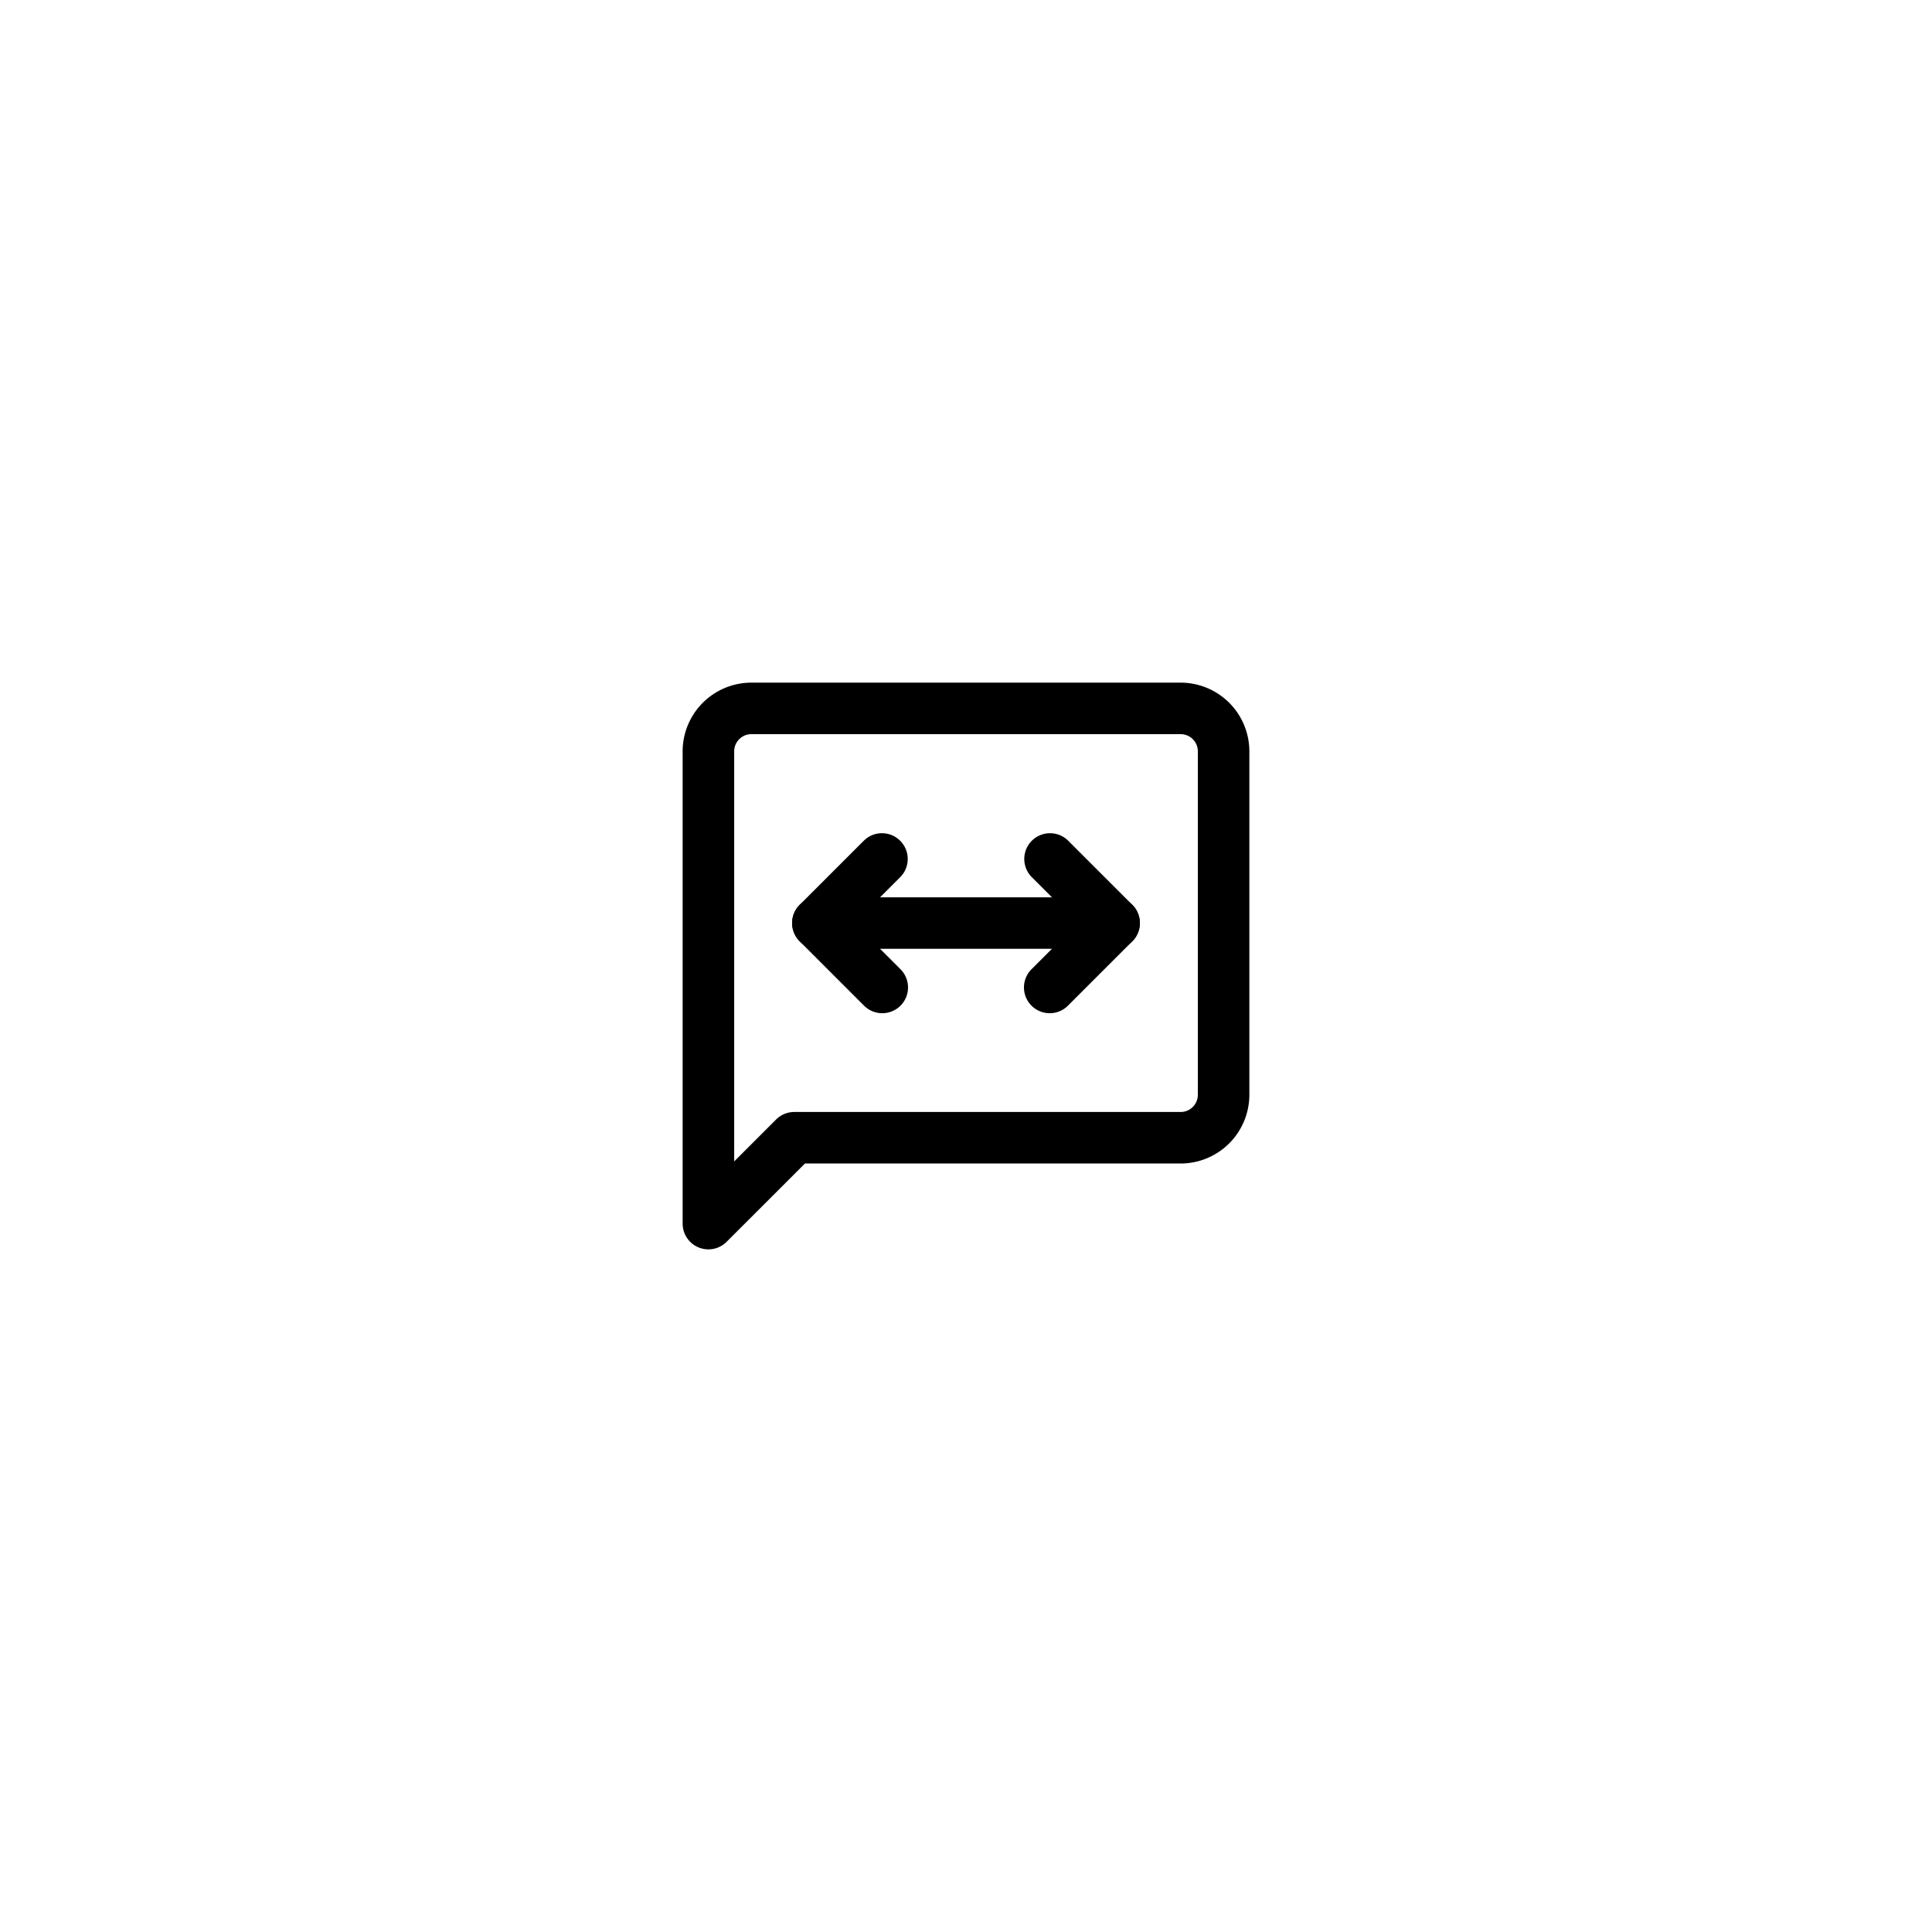 <svg id="Elements" xmlns="http://www.w3.org/2000/svg" viewBox="0 0 75 75"><title>alo_activities</title><g id="_Group_" data-name="&lt;Group&gt;"><path d="M27.5,48.5a1,1,0,0,1-1-1V29.167A2.67,2.67,0,0,1,29.166,26.5h16.667A2.67,2.67,0,0,1,48.5,29.167V42.5a2.67,2.67,0,0,1-2.667,2.667H31.248L28.207,48.207A1,1,0,0,1,27.5,48.5Zm1.667-20a0.667,0.667,0,0,0-.666.667V45.086l1.626-1.626a1,1,0,0,1,.707-0.293h15A0.667,0.667,0,0,0,46.5,42.5V29.167a0.667,0.667,0,0,0-.666-0.667H29.166Z"/><g id="_Group_2" data-name="&lt;Group&gt;"><path d="M40.75,39.333a1,1,0,0,1-.707-1.707l1.793-1.793L40.043,34.04A1,1,0,0,1,41.457,32.626l2.5,2.5a1,1,0,0,1,0,1.414l-2.5,2.5A0.997,0.997,0,0,1,40.75,39.333Z"/><path d="M34.25,39.333a0.997,0.997,0,0,1-.707-0.293l-2.5-2.5a1,1,0,0,1,0-1.414l2.5-2.5A1,1,0,0,1,34.957,34.04l-1.793,1.793,1.793,1.793A1,1,0,0,1,34.25,39.333Z"/></g><path d="M43.25,36.833H31.75a1,1,0,0,1,0-2h11.5A1,1,0,0,1,43.25,36.833Z"/></g></svg>